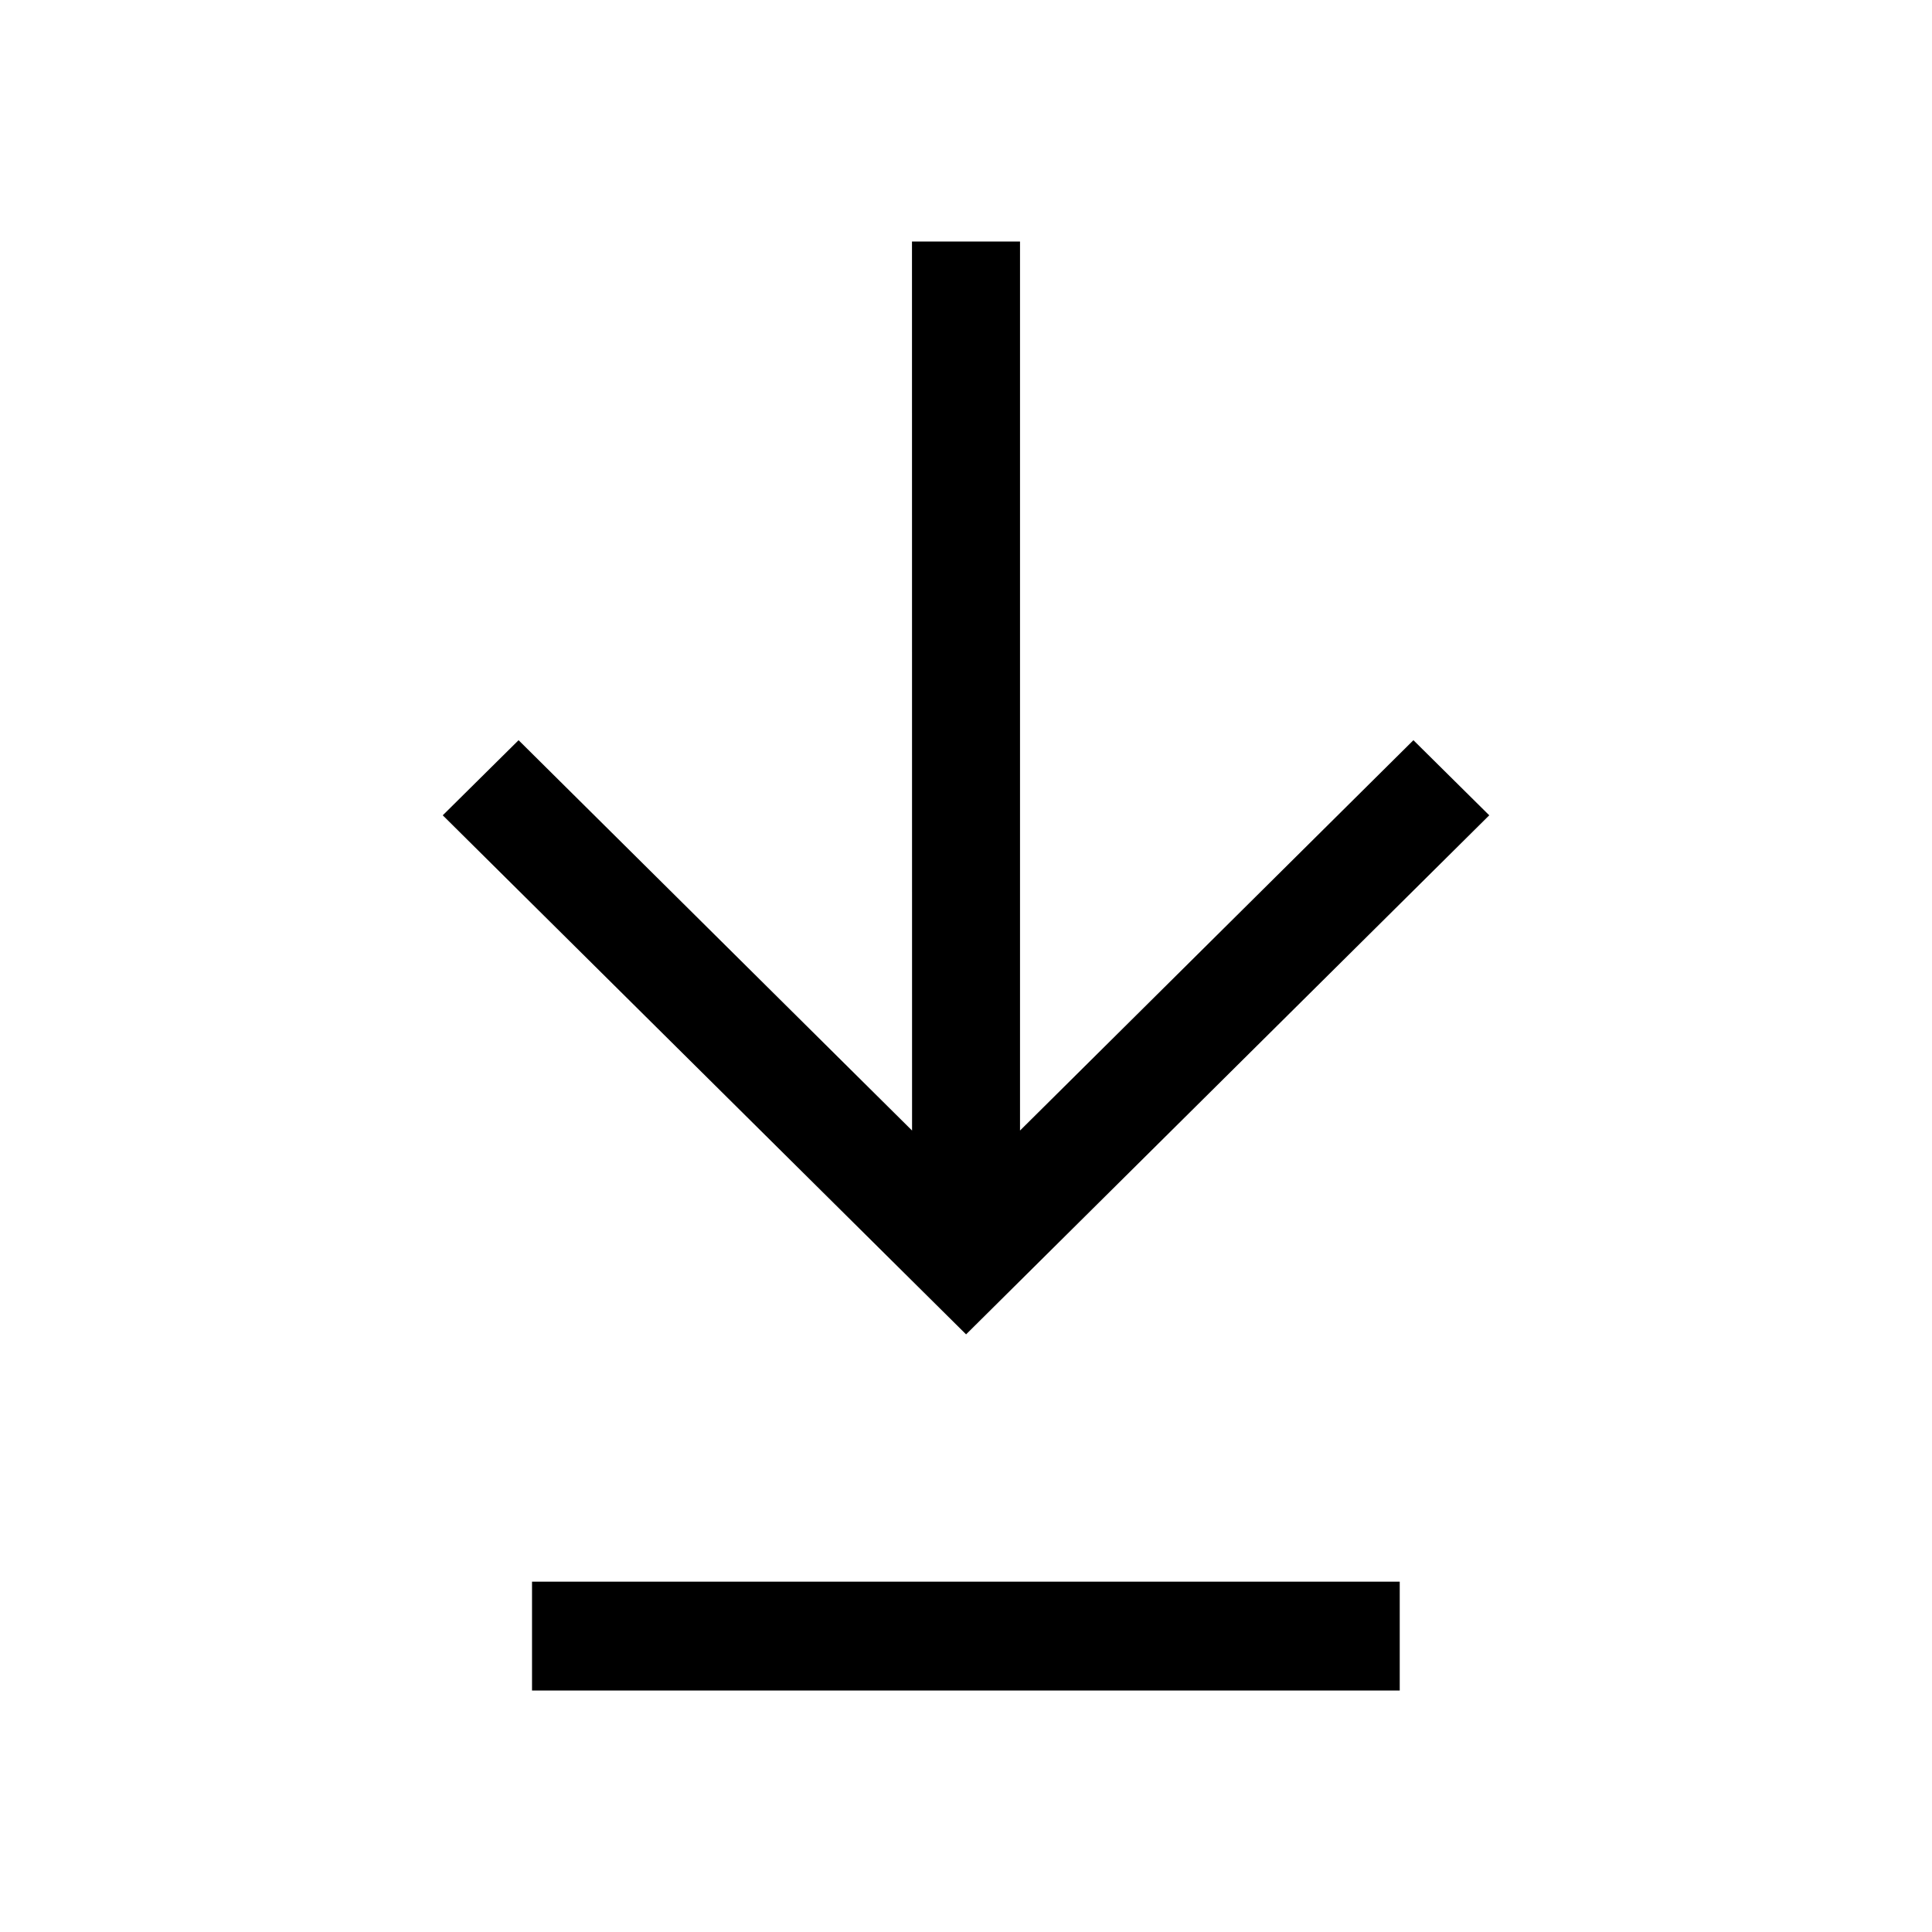 <svg width="24" height="24" viewBox="0 0 24 24" fill="currentColor" xmlns="http://www.w3.org/2000/svg">
  <path
    fill-rule="evenodd"
    clip-rule="evenodd"
    d="M11.329 3H12.671L12.671 14.044L17.558 9.195L18.5 10.128L12.001 16.576L5.5 10.128L6.442 9.195L11.33 14.044L11.329 3ZM6.609 19.648H17.388V21H6.609V19.648Z"
  />
</svg>

